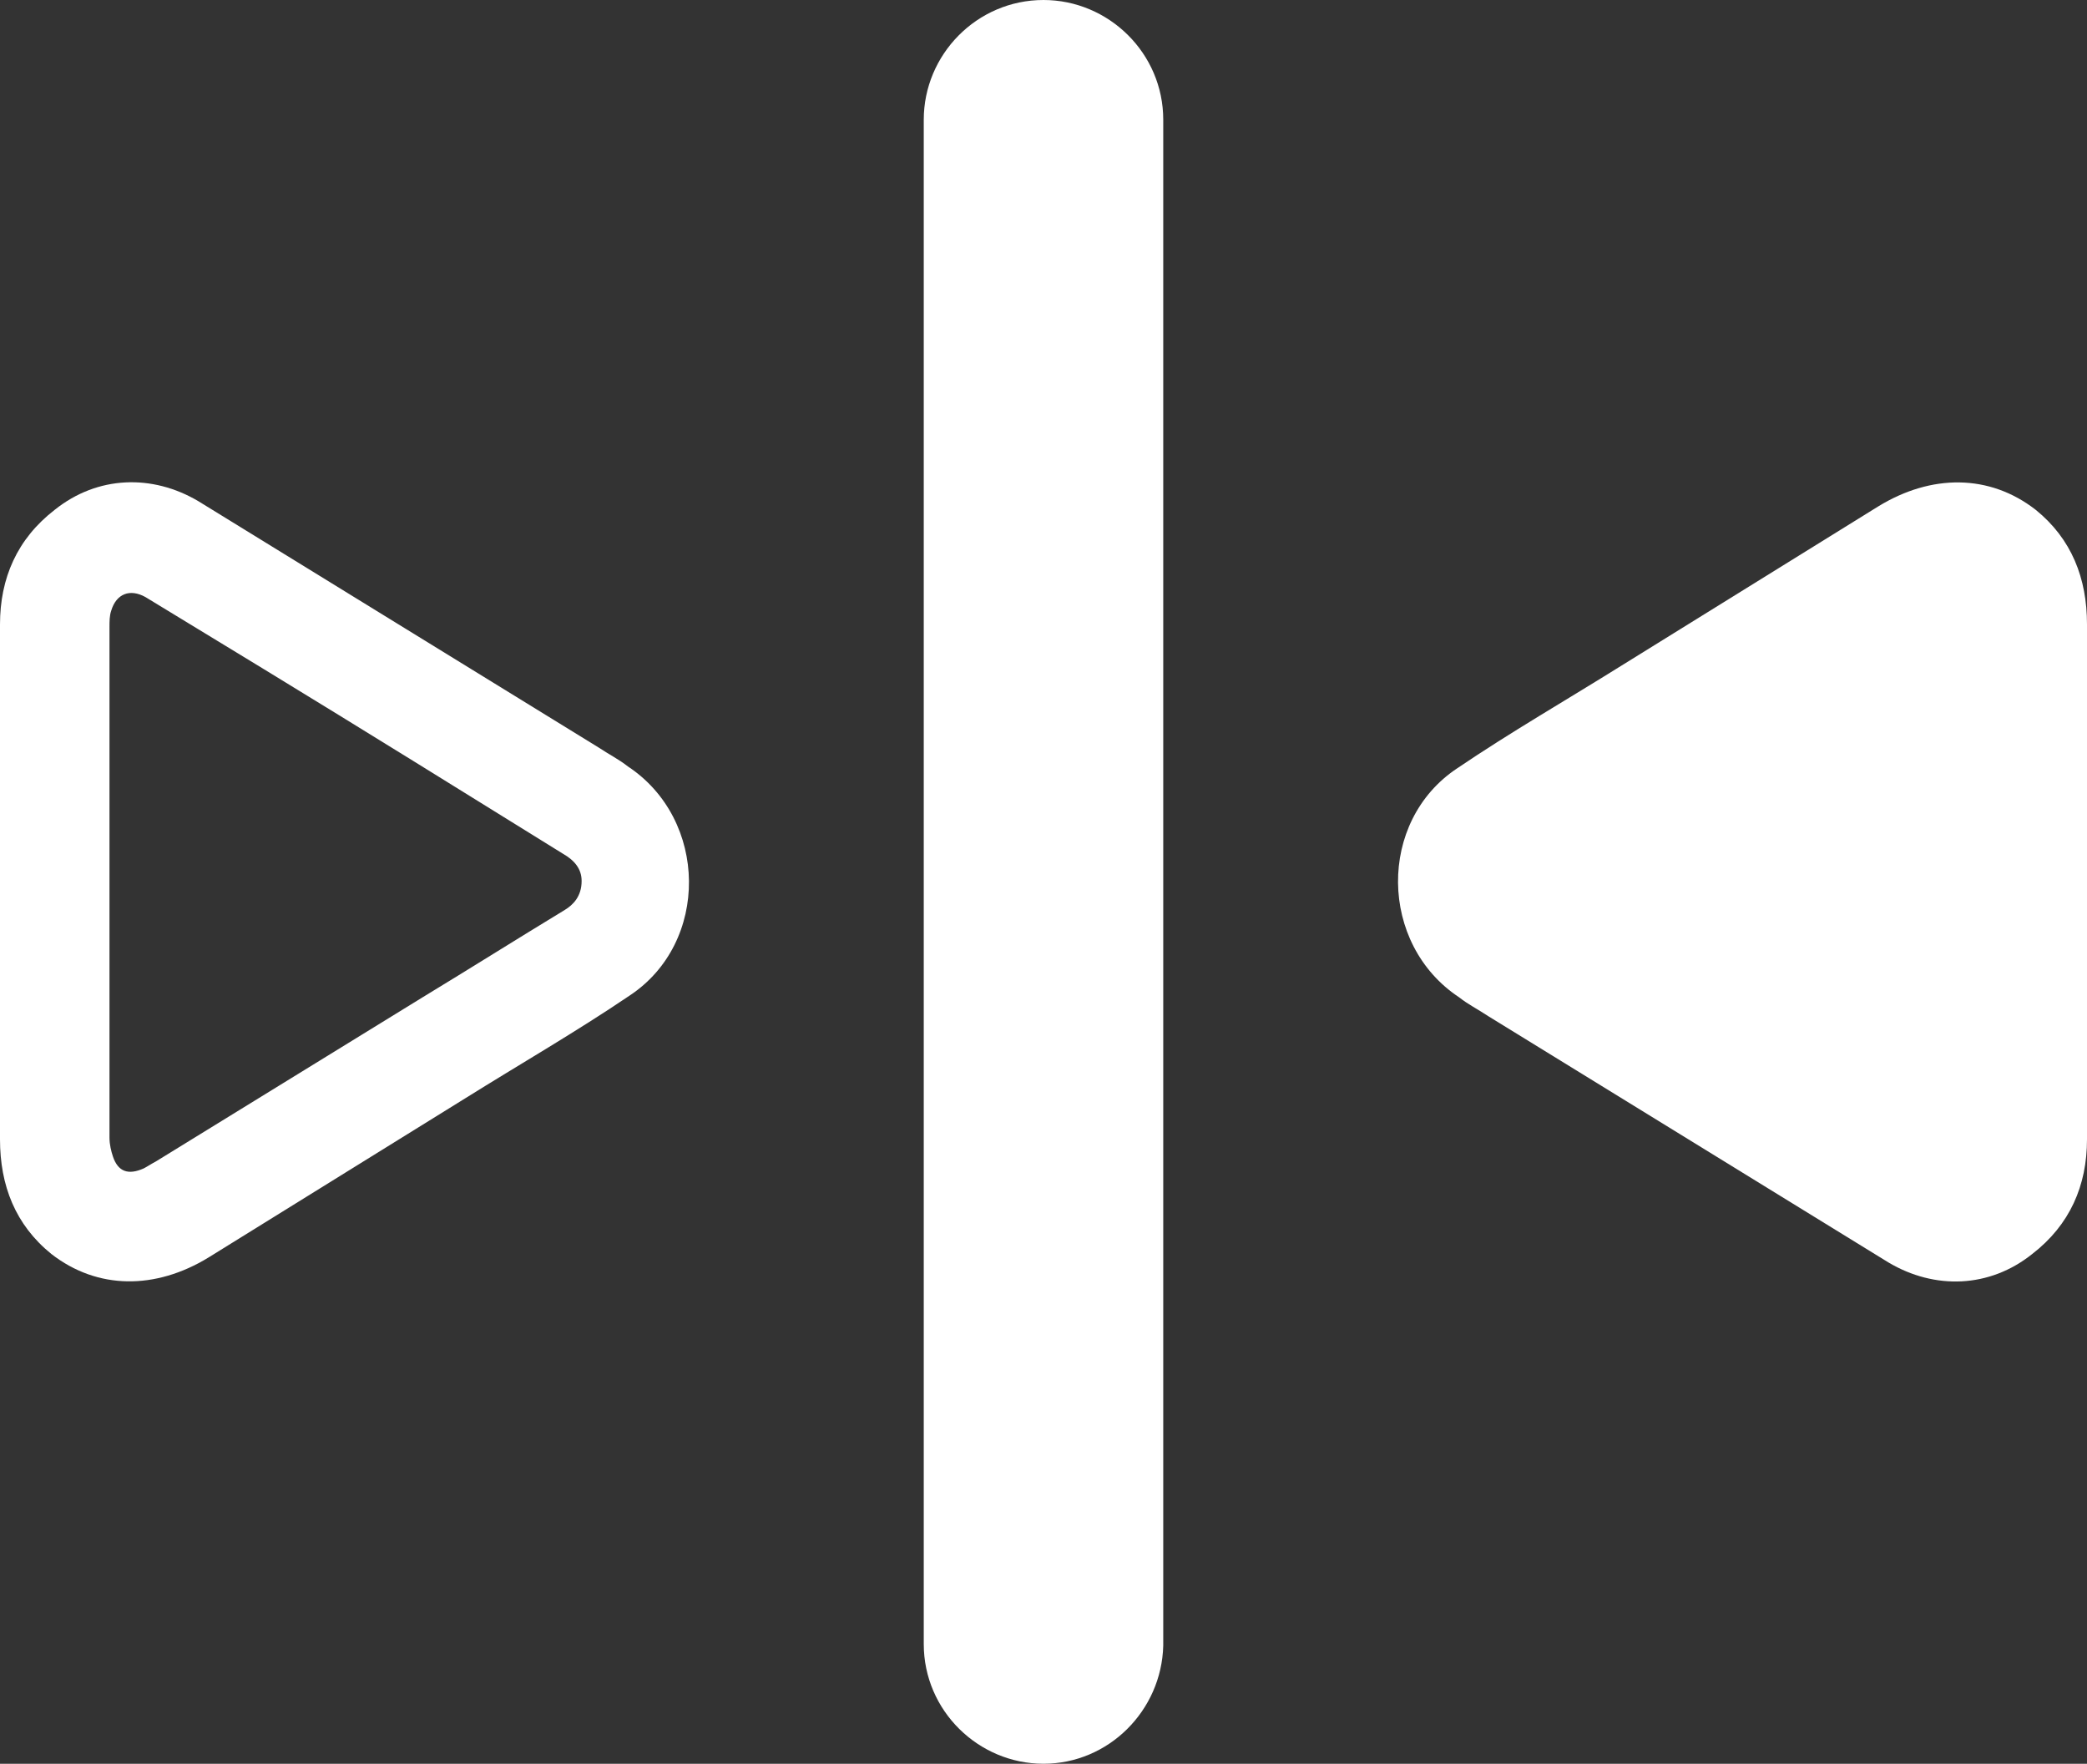 <?xml version="1.0" encoding="utf-8"?>
<!-- Generator: Adobe Illustrator 24.0.3, SVG Export Plug-In . SVG Version: 6.00 Build 0)  -->
<svg version="1.1" id="Layer_1" xmlns="http://www.w3.org/2000/svg" xmlns:xlink="http://www.w3.org/1999/xlink" x="0px" y="0px"
	 viewBox="0 0 122 103.1" style="enable-background:new 0 0 122 103.1;" xml:space="preserve">
<rect x="0" y="0" width="122" height="103.1" fill="#333333" stroke="none"/>
<style type="text/css">
	.st0{fill:#FFFFFF;}
</style>
<g>
	<g id="xjpuqg.tif_3_">
		<g>
			<path class="st0" d="M0,51.5c0-5,0-10,0-15c0-2.7,1-5,3.2-6.7c2.5-2,5.7-2.1,8.4-0.5c7.8,4.8,15.6,9.6,23.4,14.4
				c0.6,0.4,1.2,0.7,1.7,1.1c4.7,3.1,4.8,10.3,0.1,13.4c-3.1,2.1-6.4,4-9.6,6c-5,3.1-10,6.2-15,9.3c-3.1,1.9-6.5,1.9-9.2-0.2
				c-2.1-1.7-3-4-3-6.7C0,61.6,0,56.5,0,51.5z M34,51.5c0-0.7-0.4-1.2-1.1-1.6c-5.8-3.6-11.6-7.2-17.5-10.8
				c-2.3-1.4-4.6-2.8-6.9-4.2c-0.9-0.5-1.7-0.2-2,0.8c-0.1,0.3-0.1,0.6-0.1,1c0,9.9,0,19.9,0,29.8c0,0.4,0.1,0.8,0.2,1.1
				c0.3,0.9,0.9,1.1,1.8,0.7c0.2-0.1,0.5-0.3,0.7-0.4c5.2-3.2,10.4-6.4,15.6-9.6c2.8-1.7,5.5-3.4,8.3-5.1C33.5,52.9,34,52.4,34,51.5
				z"/>
		</g>
	</g>
	<g id="xjpuqg.tif_2_">
		<g>
			<path class="st0" d="M122,51.6c0,5,0,10,0,15c0,2.7-1,5-3.2,6.7c-2.5,2-5.7,2.1-8.4,0.5c-7.8-4.8-15.6-9.6-23.4-14.4
				c-0.6-0.4-1.2-0.7-1.7-1.1c-4.7-3.1-4.8-10.3-0.1-13.4c3.1-2.1,6.4-4,9.6-6c5-3.1,10-6.2,15-9.3c3.1-1.9,6.5-1.9,9.2,0.2
				c2.1,1.7,3,4,3,6.7C122,41.6,122,46.6,122,51.6z"/>
		</g>
	</g>
	<path class="st0" d="M61,103.1L61,103.1c-3.8,0-7-3.1-7-7V7c0-3.8,3.1-7,7-7h0c3.8,0,7,3.1,7,7v89.2C67.9,100,64.8,103.1,61,103.1z
		"/>
</g>
</svg>
